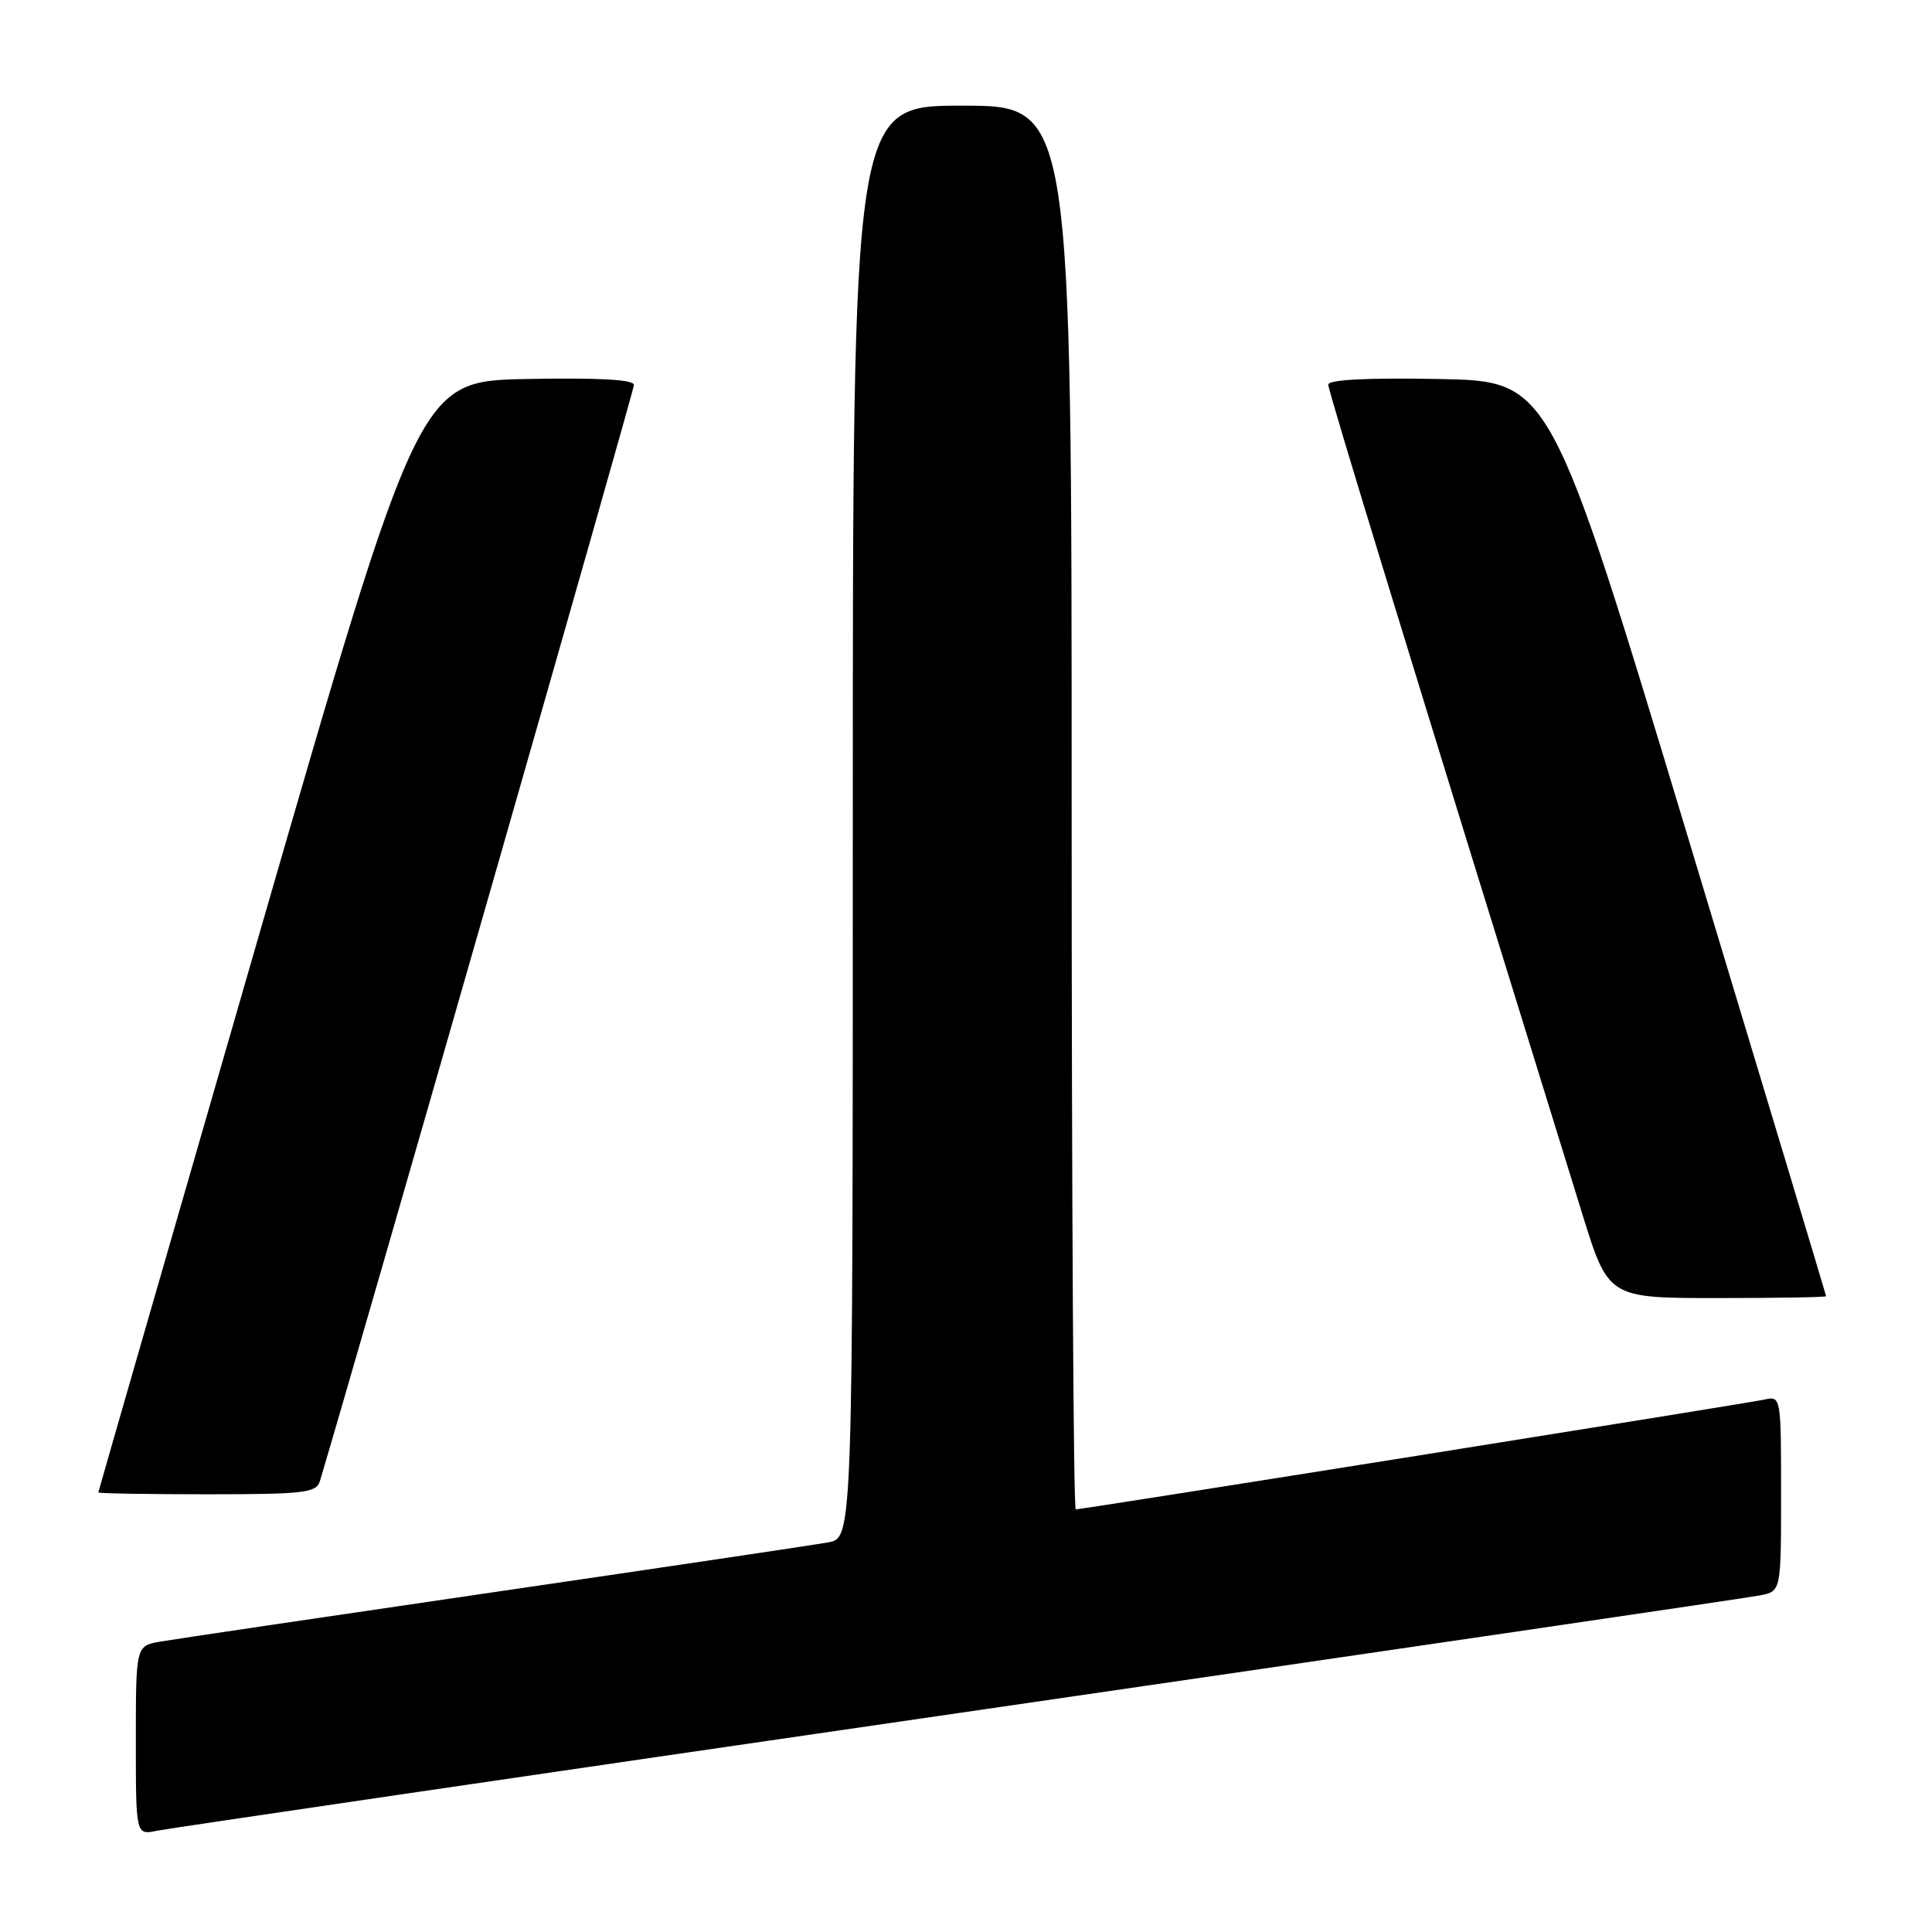<?xml version="1.0" encoding="UTF-8" standalone="no"?>
<!DOCTYPE svg PUBLIC "-//W3C//DTD SVG 1.1//EN" "http://www.w3.org/Graphics/SVG/1.1/DTD/svg11.dtd" >
<svg xmlns="http://www.w3.org/2000/svg" xmlns:xlink="http://www.w3.org/1999/xlink" version="1.1" viewBox="0 0 256 256">
 <g >
 <path fill="currentColor"
d=" M 127.00 226.99 C 183.93 218.71 231.74 211.70 233.25 211.39 C 236.00 210.84 236.00 210.84 236.00 197.90 C 236.00 185.00 235.99 184.96 233.75 185.46 C 231.36 185.98 143.44 200.00 142.54 200.00 C 142.24 200.00 142.00 158.15 142.00 107.00 C 142.00 14.00 142.00 14.00 127.50 14.00 C 113.00 14.00 113.00 14.00 113.00 108.89 C 113.00 203.78 113.00 203.78 109.75 204.37 C 107.96 204.70 88.05 207.66 65.50 210.96 C 42.95 214.26 23.04 217.21 21.25 217.52 C 18.00 218.09 18.00 218.09 18.00 230.62 C 18.00 243.16 18.00 243.16 20.75 242.59 C 22.26 242.28 70.07 235.26 127.00 226.99 Z  M 42.39 196.25 C 47.76 178.28 84.00 51.78 84.00 51.01 C 84.00 50.29 79.36 50.04 69.77 50.22 C 55.53 50.50 55.53 50.50 34.29 124.00 C 22.61 164.43 13.04 197.61 13.03 197.75 C 13.01 197.89 19.49 198.00 27.43 198.00 C 40.31 198.00 41.92 197.81 42.39 196.25 Z  M 241.97 171.75 C 241.96 171.61 233.73 144.28 223.68 111.00 C 205.42 50.50 205.42 50.50 190.71 50.22 C 181.17 50.04 176.00 50.31 176.00 50.97 C 176.00 51.82 186.71 86.79 209.63 160.75 C 213.11 172.00 213.11 172.00 227.56 172.00 C 235.50 172.00 241.99 171.89 241.97 171.75 Z "/>
</g>
</svg>